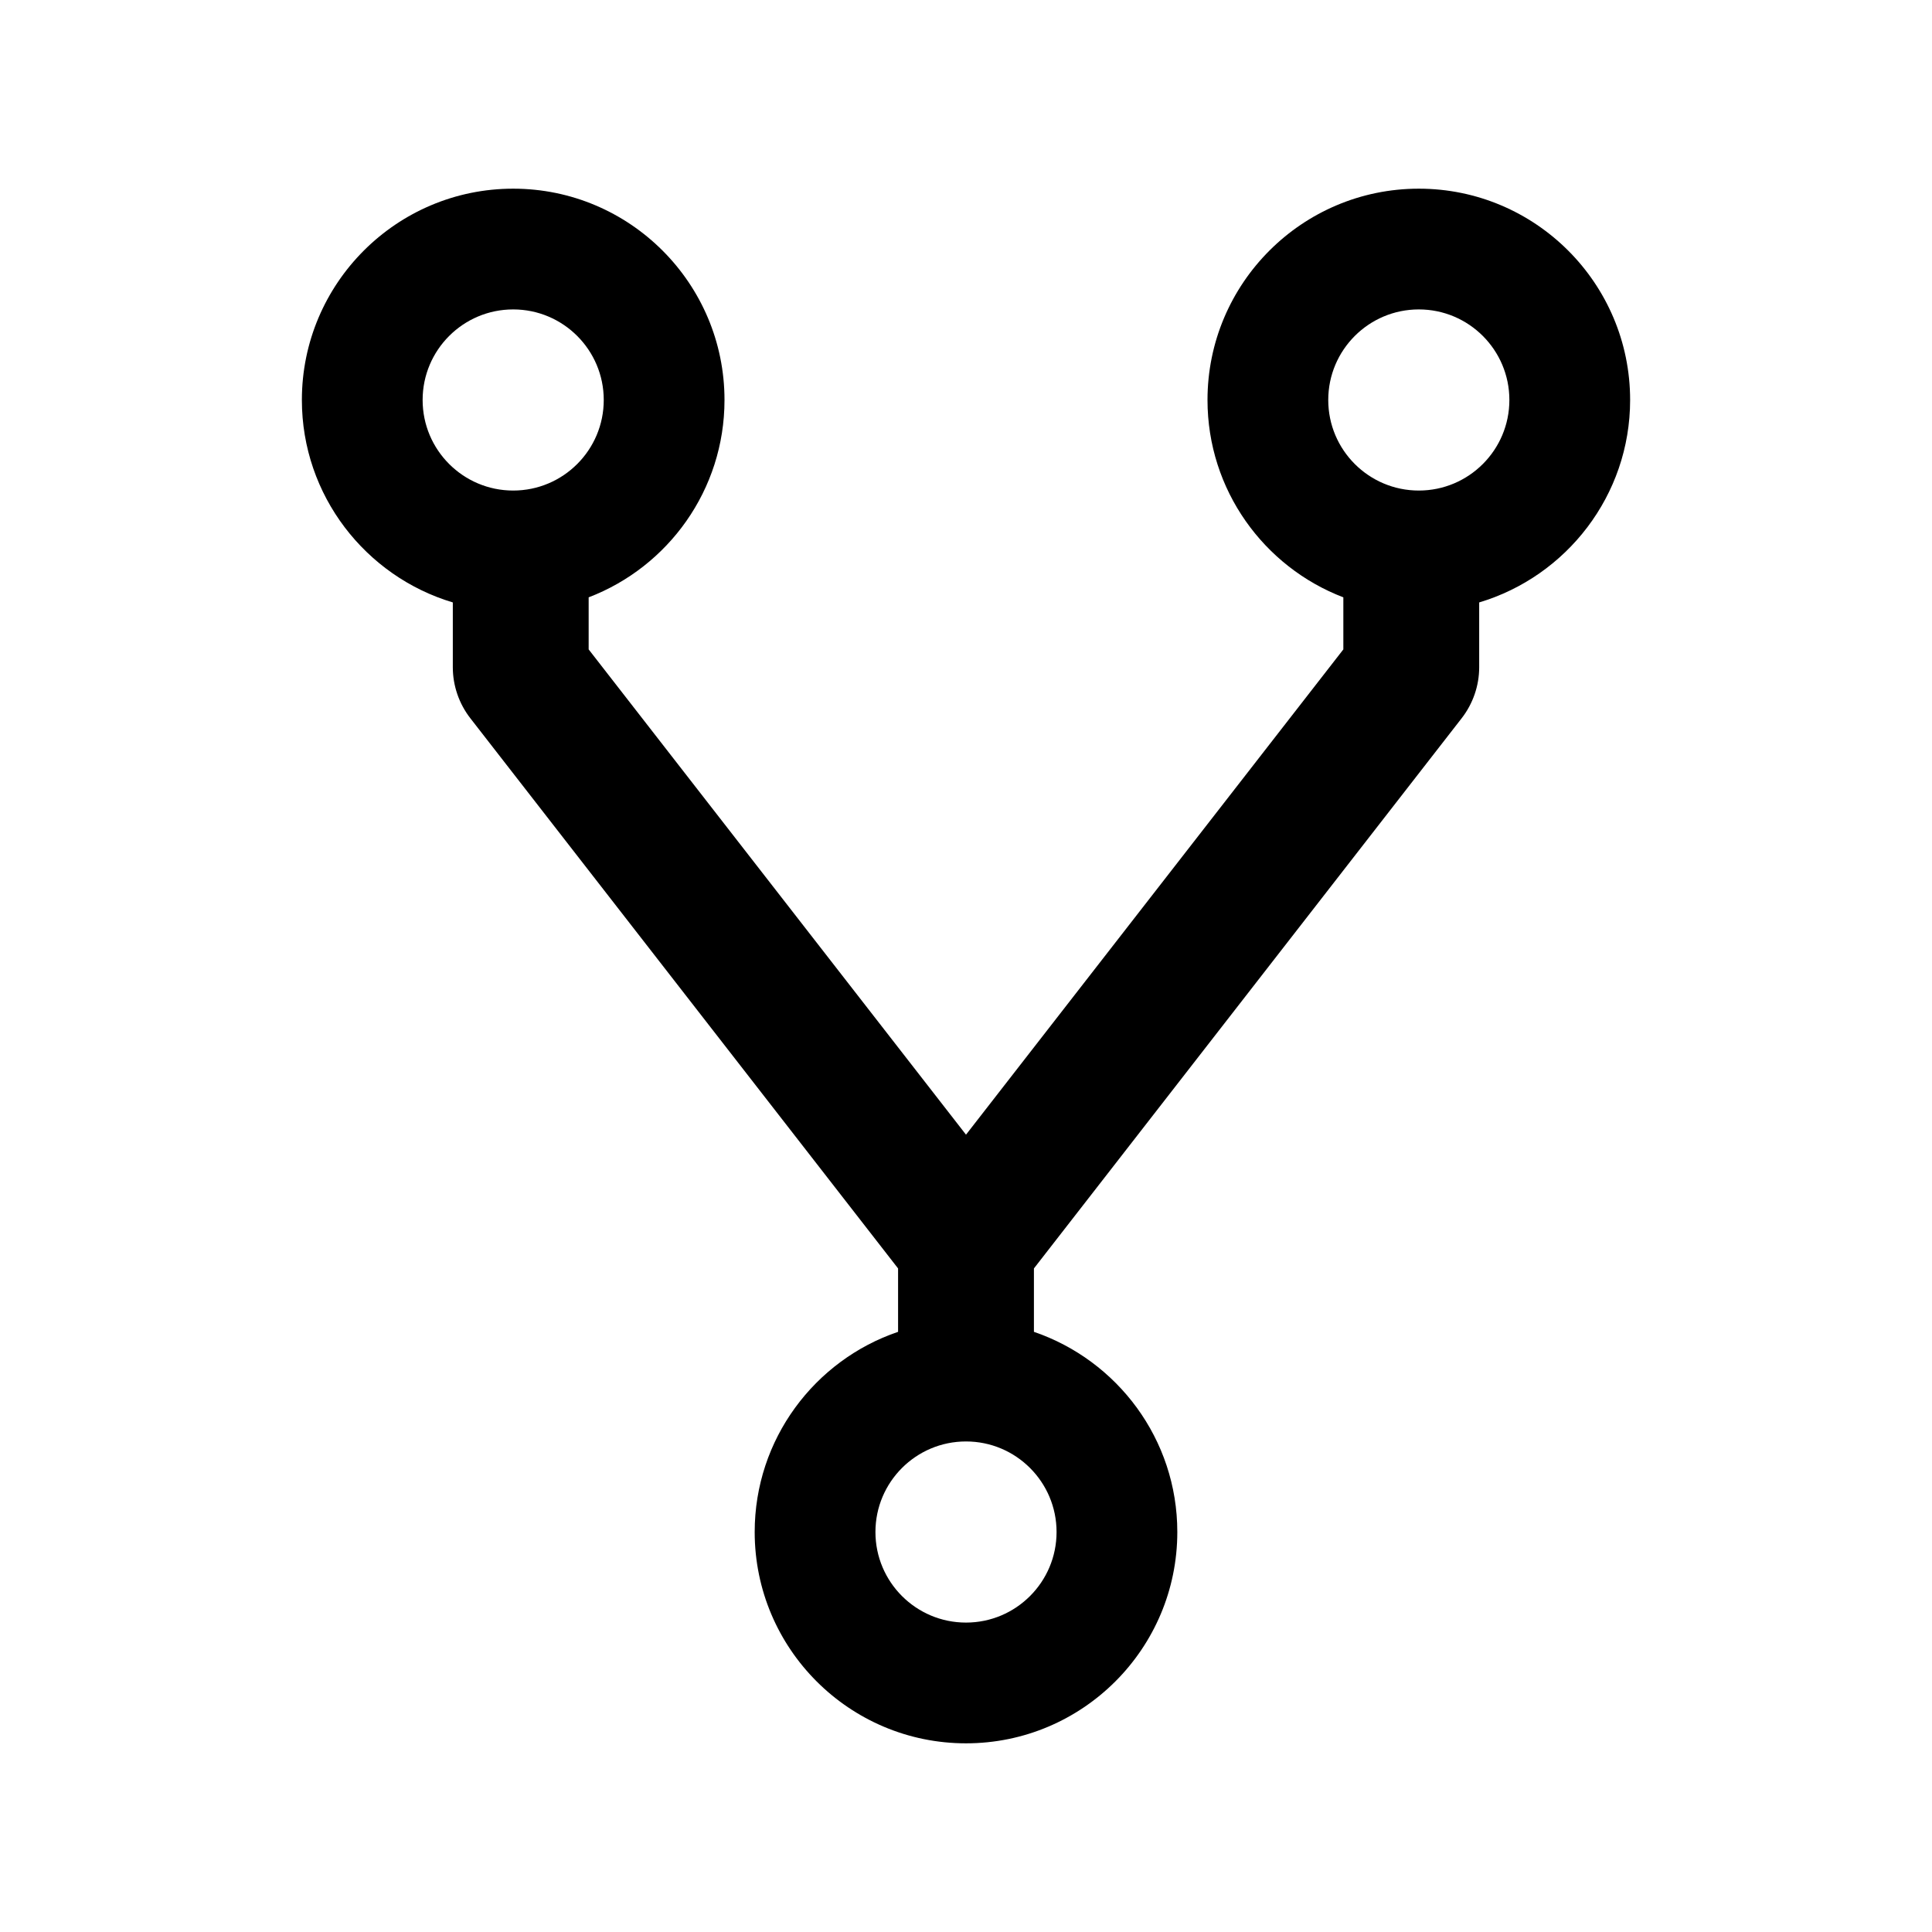 <?xml version="1.0" encoding="utf-8"?>
<!-- Generator: Adobe Illustrator 21.0.0, SVG Export Plug-In . SVG Version: 6.00 Build 0)  -->
<svg version="1.1" id="图层_1" xmlns="http://www.w3.org/2000/svg" xmlns:xlink="http://www.w3.org/1999/xlink" x="0px" y="0px"
	 viewBox="0 0 1024 1024" style="enable-background:new 0 0 1024 1024;" xml:space="preserve">
<style type="text/css">
	.st0{fill:none;}
</style>
<title>fork</title>
<desc>Created with Sketch.</desc>
<g>
	<path class="st0" d="M320,212c0-26.5-21.5-48-48-48s-48,21.5-48,48s21.5,48,48,48S320,238.5,320,212z"/>
	<path class="st0" d="M512,764c-26.5,0-48,21.5-48,48s21.5,48,48,48c26.5,0,48-21.5,48-48S538.5,764,512,764z"/>
	<path class="st0" d="M752,164c-26.5,0-48,21.5-48,48s21.5,48,48,48s48-21.5,48-48S778.5,164,752,164z"/>
	<path d="M752,100c-61.8,0-112,50.2-112,112c0,47.7,29.9,88.5,72,104.6v27.6L512,601.4L312,344.2v-27.6c42.1-16.1,72-56.9,72-104.6
		c0-61.8-50.2-112-112-112s-112,50.2-112,112c0,50.6,33.8,93.5,80,107.3v34.4c0,9.7,3.3,19.3,9.3,27L476,672.3v33.6
		c-44.2,15-76,56.9-76,106.1c0,61.8,50.2,112,112,112s112-50.2,112-112c0-49.2-31.8-91-76-106.1v-33.6l226.7-291.6
		c6-7.7,9.3-17.3,9.3-27v-34.4c46.2-13.8,80-56.7,80-107.3C864,150.2,813.8,100,752,100z M224,212c0-26.5,21.5-48,48-48
		s48,21.5,48,48s-21.5,48-48,48S224,238.5,224,212z M560,812c0,26.5-21.5,48-48,48c-26.5,0-48-21.5-48-48s21.5-48,48-48
		C538.5,764,560,785.5,560,812z M752,260c-26.5,0-48-21.5-48-48s21.5-48,48-48s48,21.5,48,48S778.5,260,752,260z"/>
</g>
</svg>
